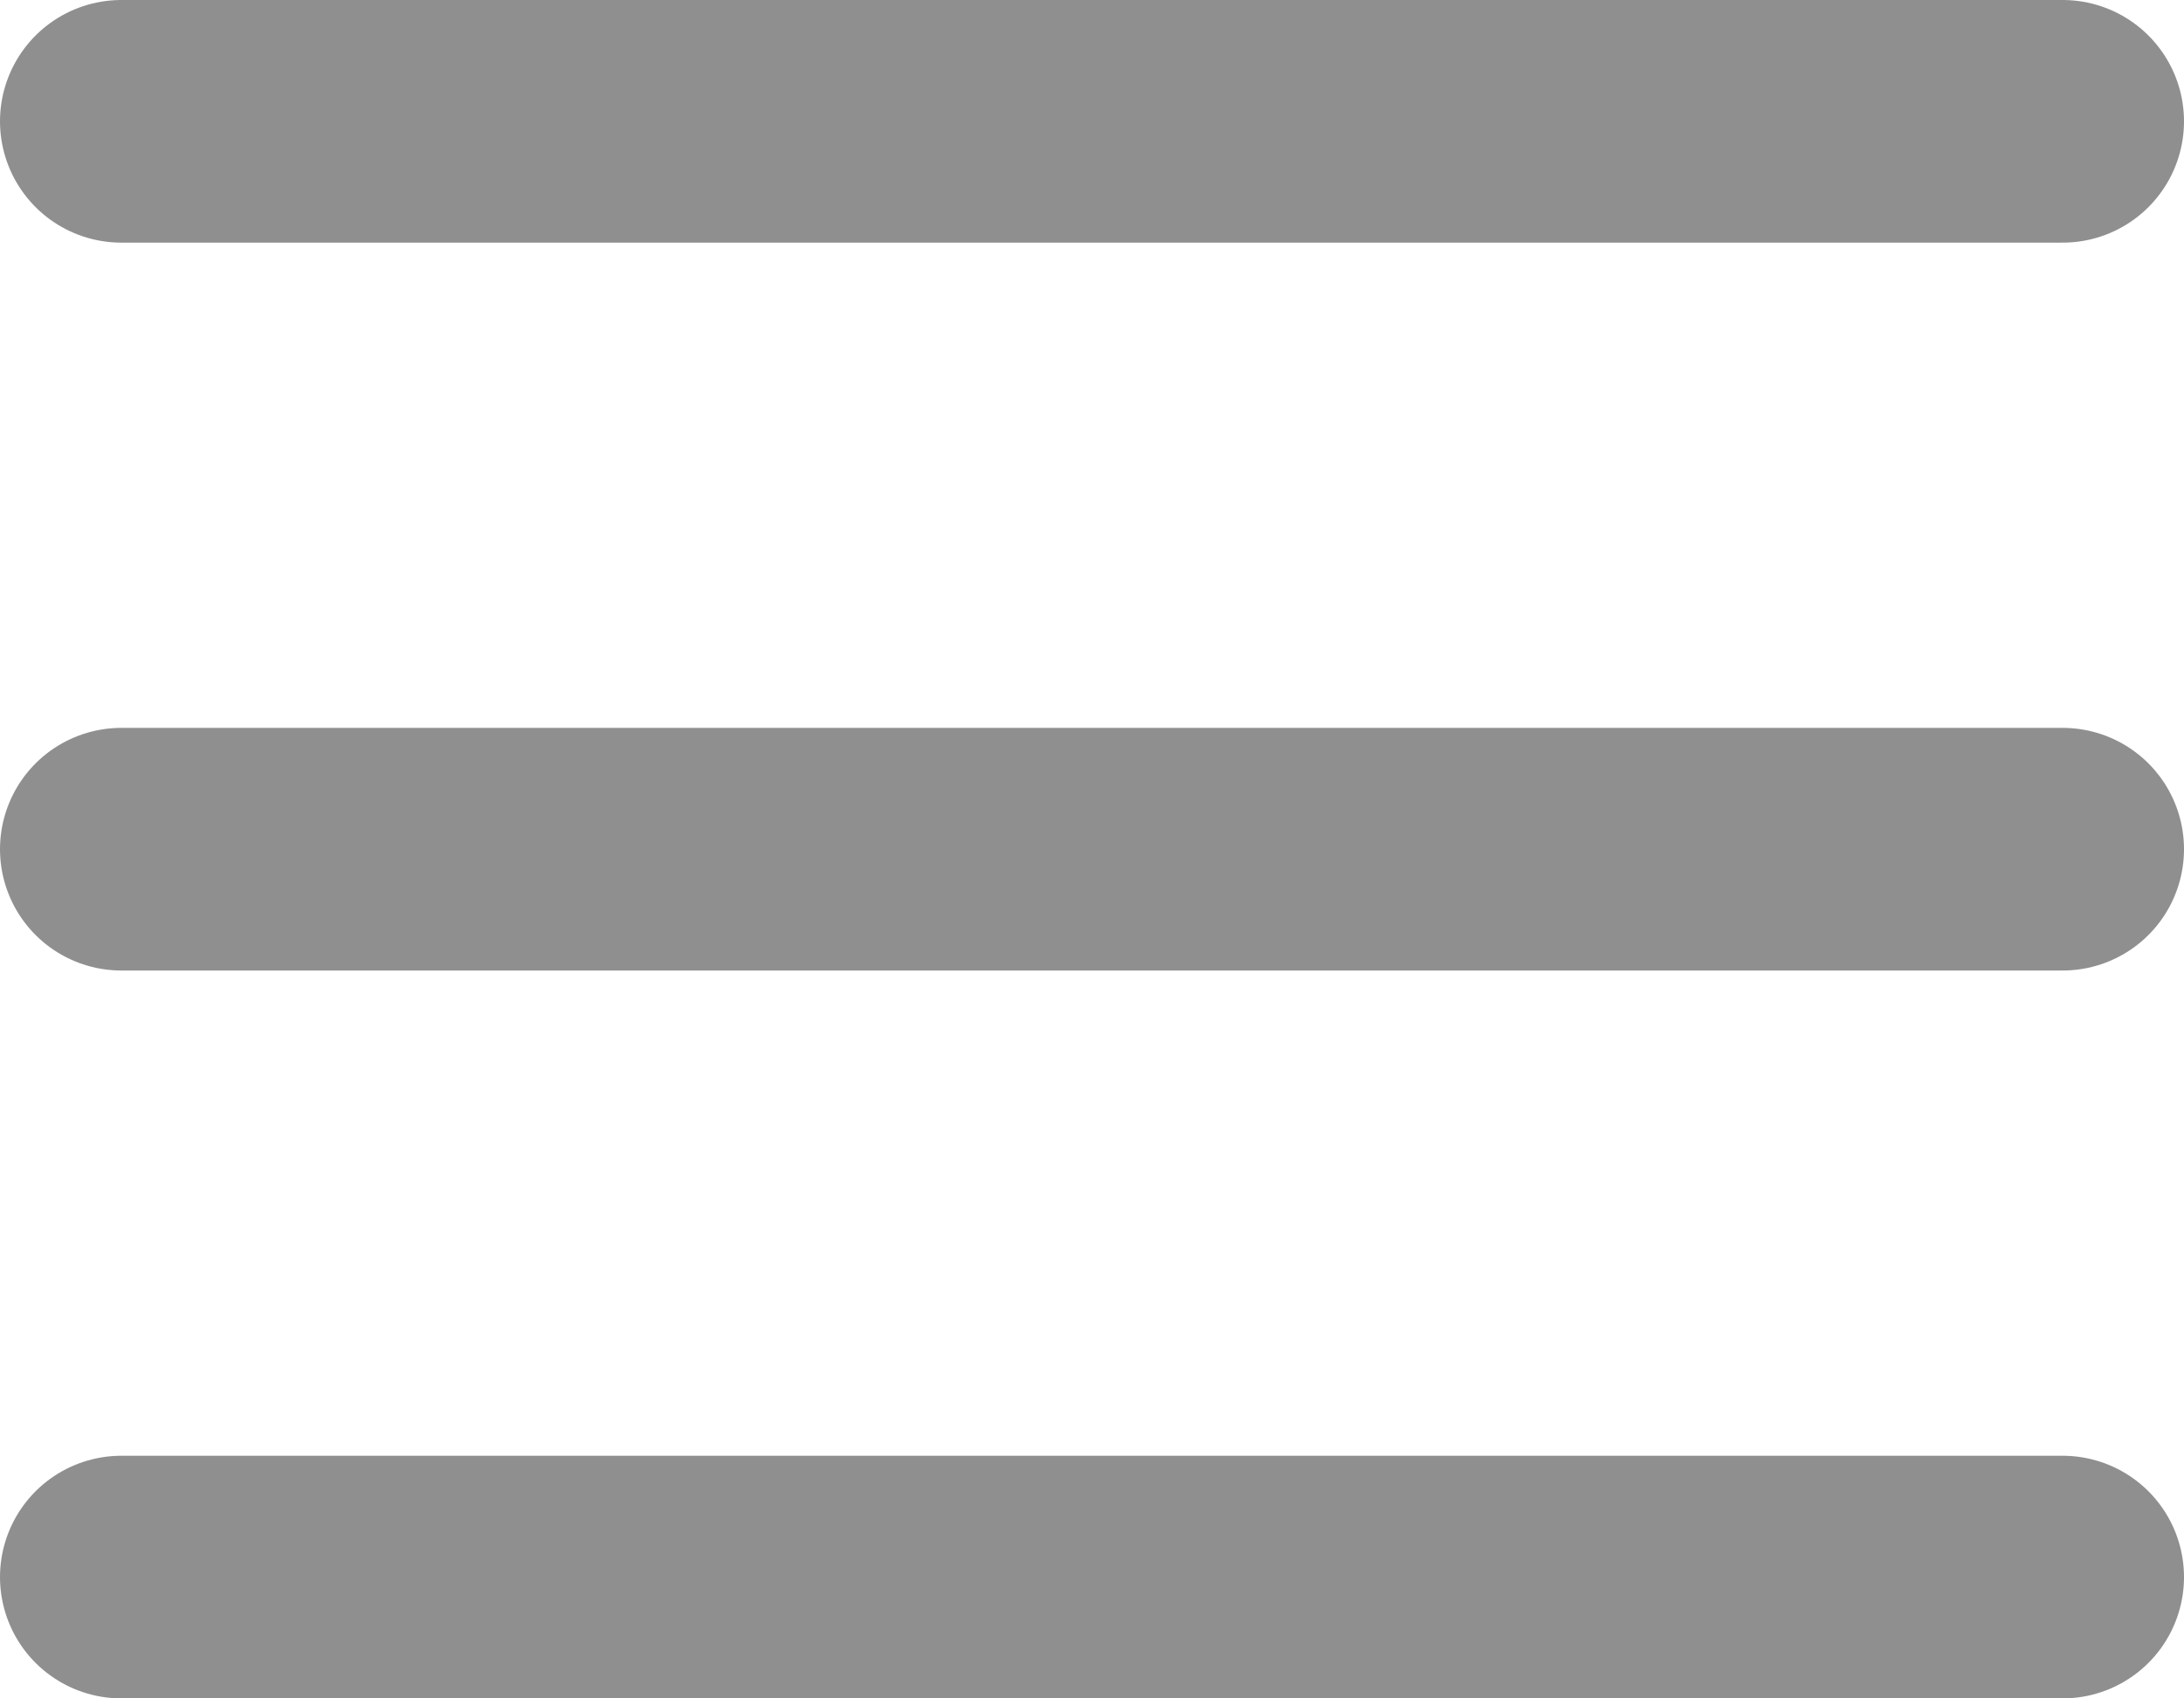 <svg width="18" height="14" viewBox="0 0 18 14" fill="none" xmlns="http://www.w3.org/2000/svg">
<path d="M1 1H17M1 7H17M1 13H17" stroke="#8F8F8F" stroke-width="2" stroke-linecap="round" stroke-linejoin="round"/>
</svg>
